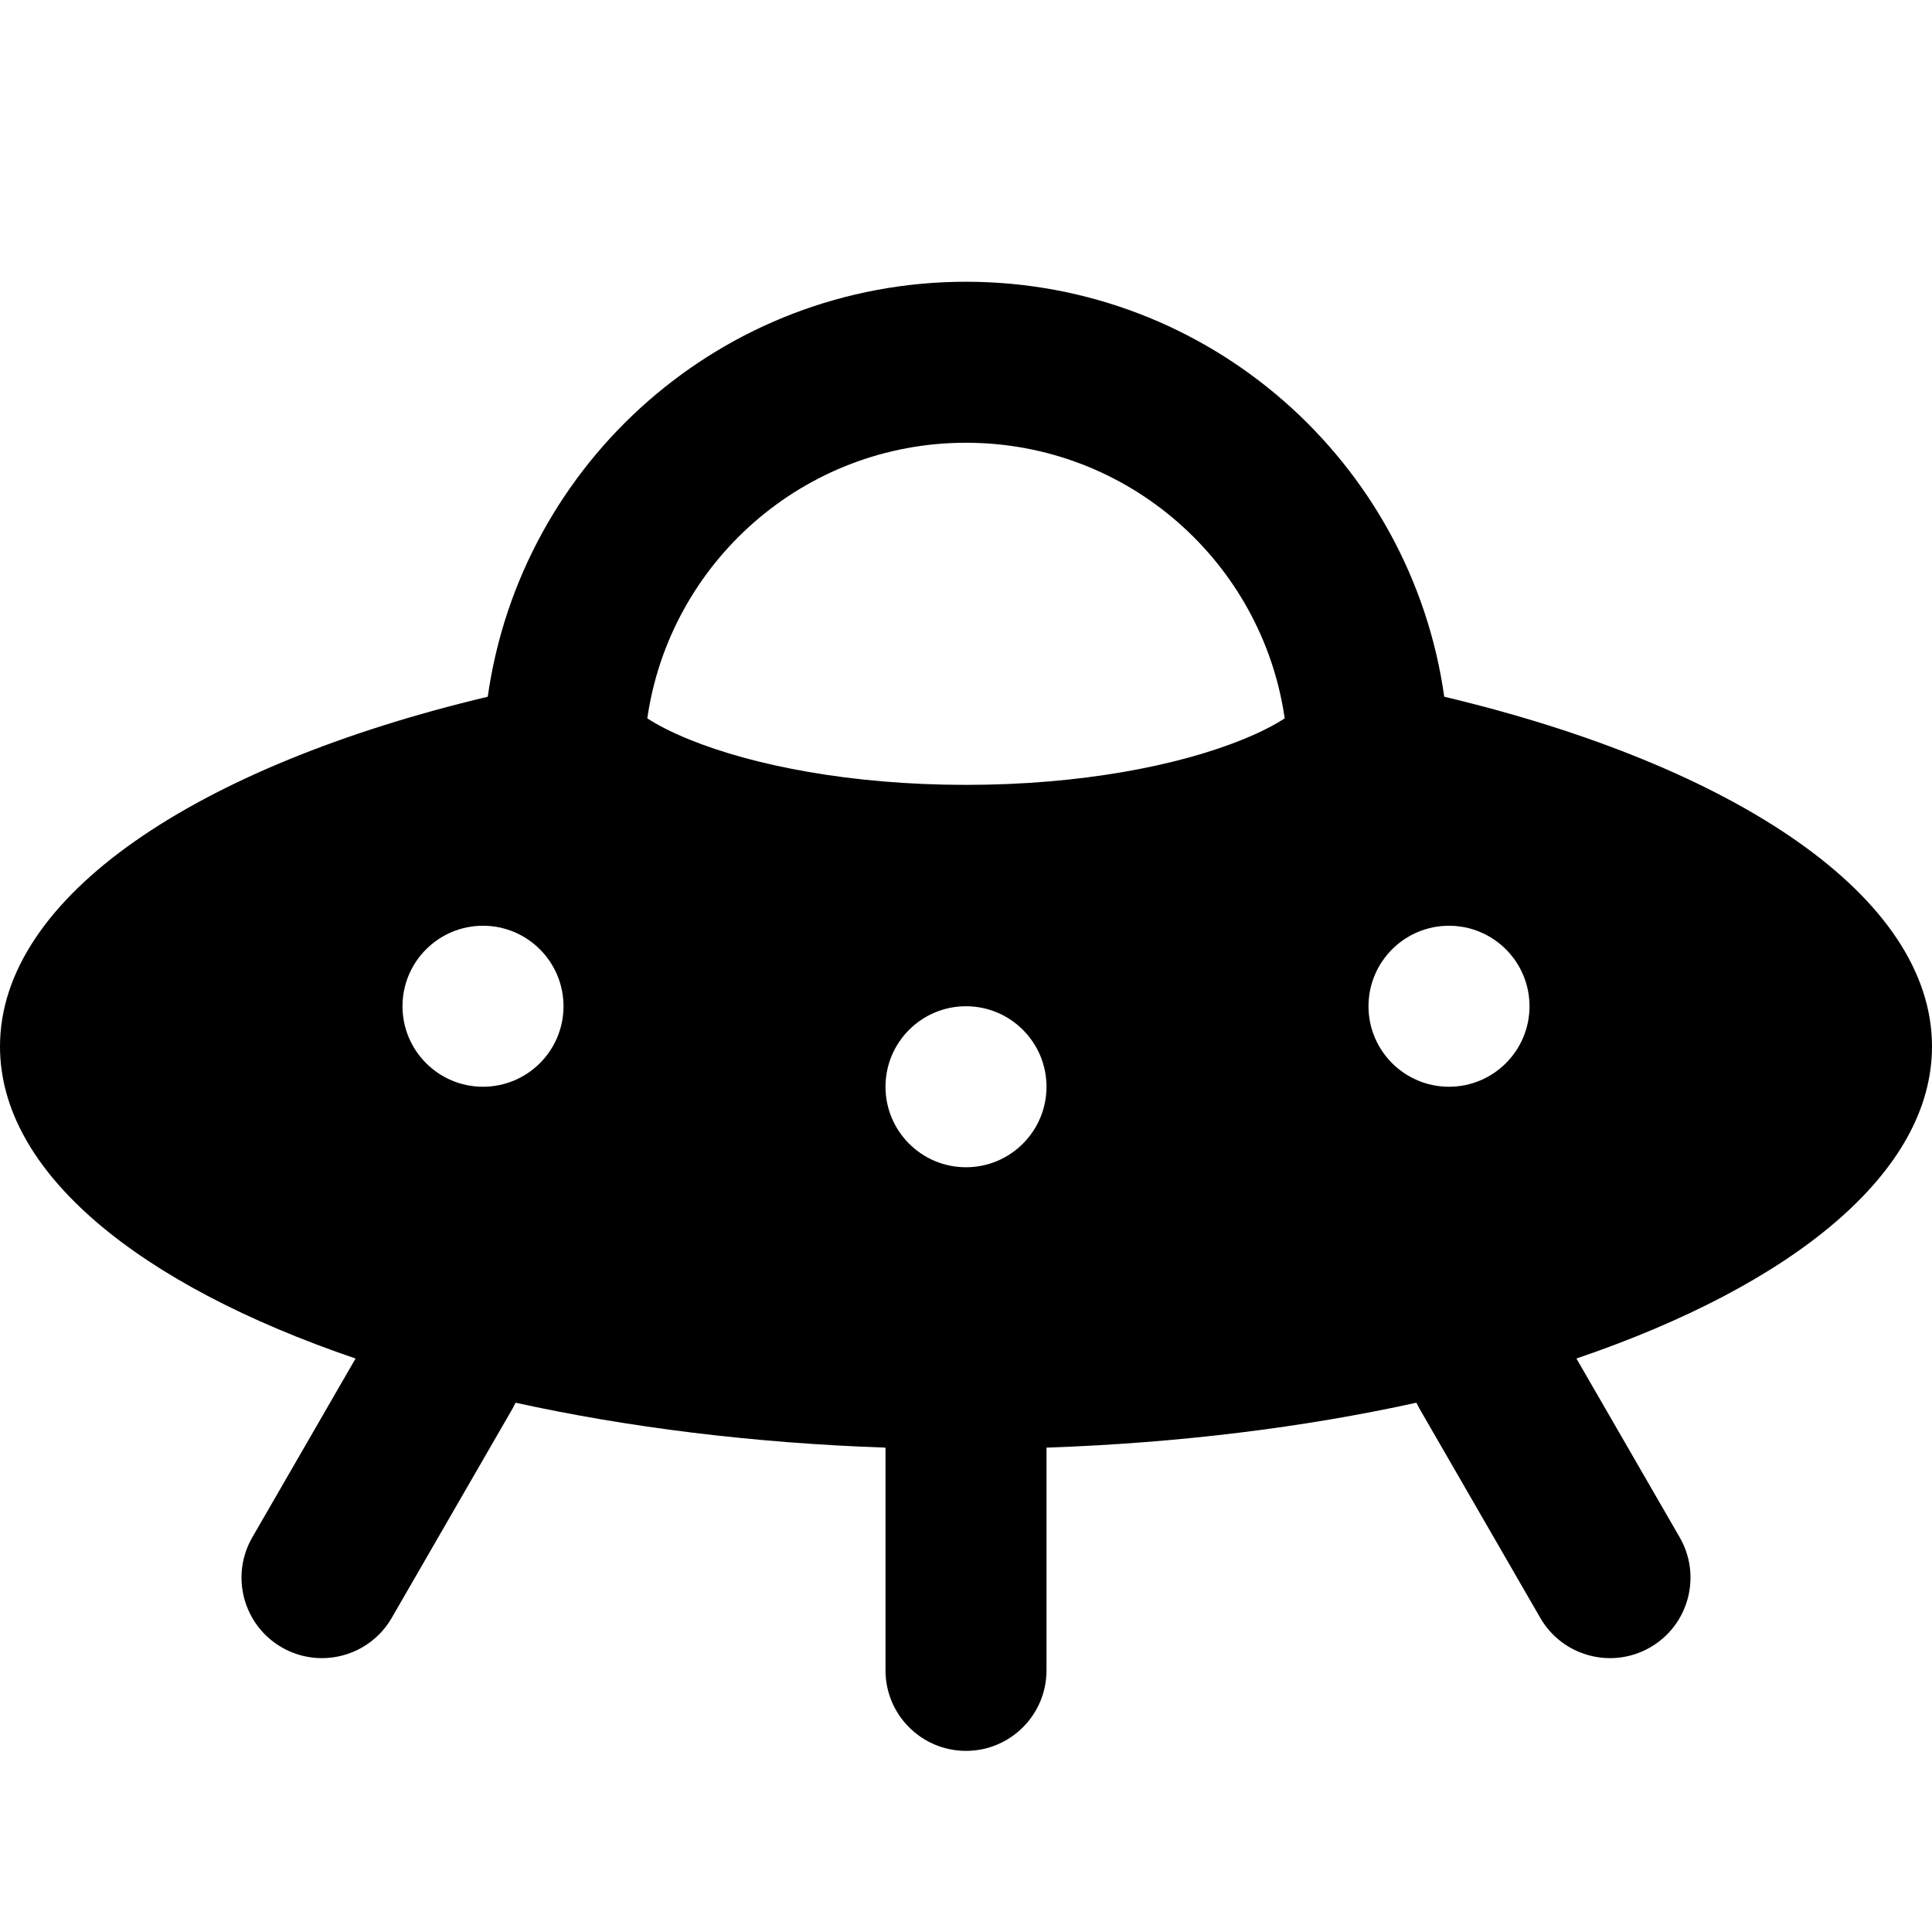 <svg width="24" height="24" viewBox="0 0 24 24" fill="none" xmlns="http://www.w3.org/2000/svg">
<path fill-rule="evenodd" clip-rule="evenodd" d="M12 3.5C8.973 3.5 6.47 5.741 6.059 8.655C2.44 9.516 0 11.139 0 13C0 14.563 1.721 15.959 4.417 16.876L3.134 19.098C2.858 19.576 3.022 20.188 3.5 20.464C3.978 20.74 4.59 20.576 4.866 20.098L6.366 17.5C6.38 17.475 6.393 17.45 6.405 17.425C7.797 17.731 9.351 17.926 11 17.983V20.75C11 21.302 11.448 21.75 12 21.75C12.552 21.75 13 21.302 13 20.75V17.983C14.649 17.926 16.203 17.731 17.595 17.425C17.607 17.45 17.62 17.475 17.634 17.5L19.134 20.098C19.41 20.576 20.022 20.74 20.5 20.464C20.978 20.188 21.142 19.576 20.866 19.098L19.583 16.876C22.279 15.959 24 14.563 24 13C24 11.139 21.56 9.516 17.941 8.655C17.53 5.741 15.027 3.5 12 3.5ZM15.433 9.188C14.642 9.509 13.431 9.75 12 9.75C10.569 9.75 9.358 9.509 8.567 9.188C8.326 9.091 8.156 8.998 8.041 8.924C8.32 6.988 9.986 5.5 12 5.5C14.014 5.5 15.68 6.988 15.959 8.924C15.844 8.998 15.674 9.091 15.433 9.188ZM19 12.5C19 13.052 18.552 13.5 18 13.5C17.448 13.5 17 13.052 17 12.5C17 11.948 17.448 11.5 18 11.5C18.552 11.5 19 11.948 19 12.5ZM6 13.5C6.552 13.5 7 13.052 7 12.5C7 11.948 6.552 11.5 6 11.5C5.448 11.5 5 11.948 5 12.5C5 13.052 5.448 13.5 6 13.5ZM12 14.5C12.552 14.5 13 14.052 13 13.5C13 12.948 12.552 12.5 12 12.5C11.448 12.5 11 12.948 11 13.5C11 14.052 11.448 14.5 12 14.5Z" fill="black"/>
</svg>
